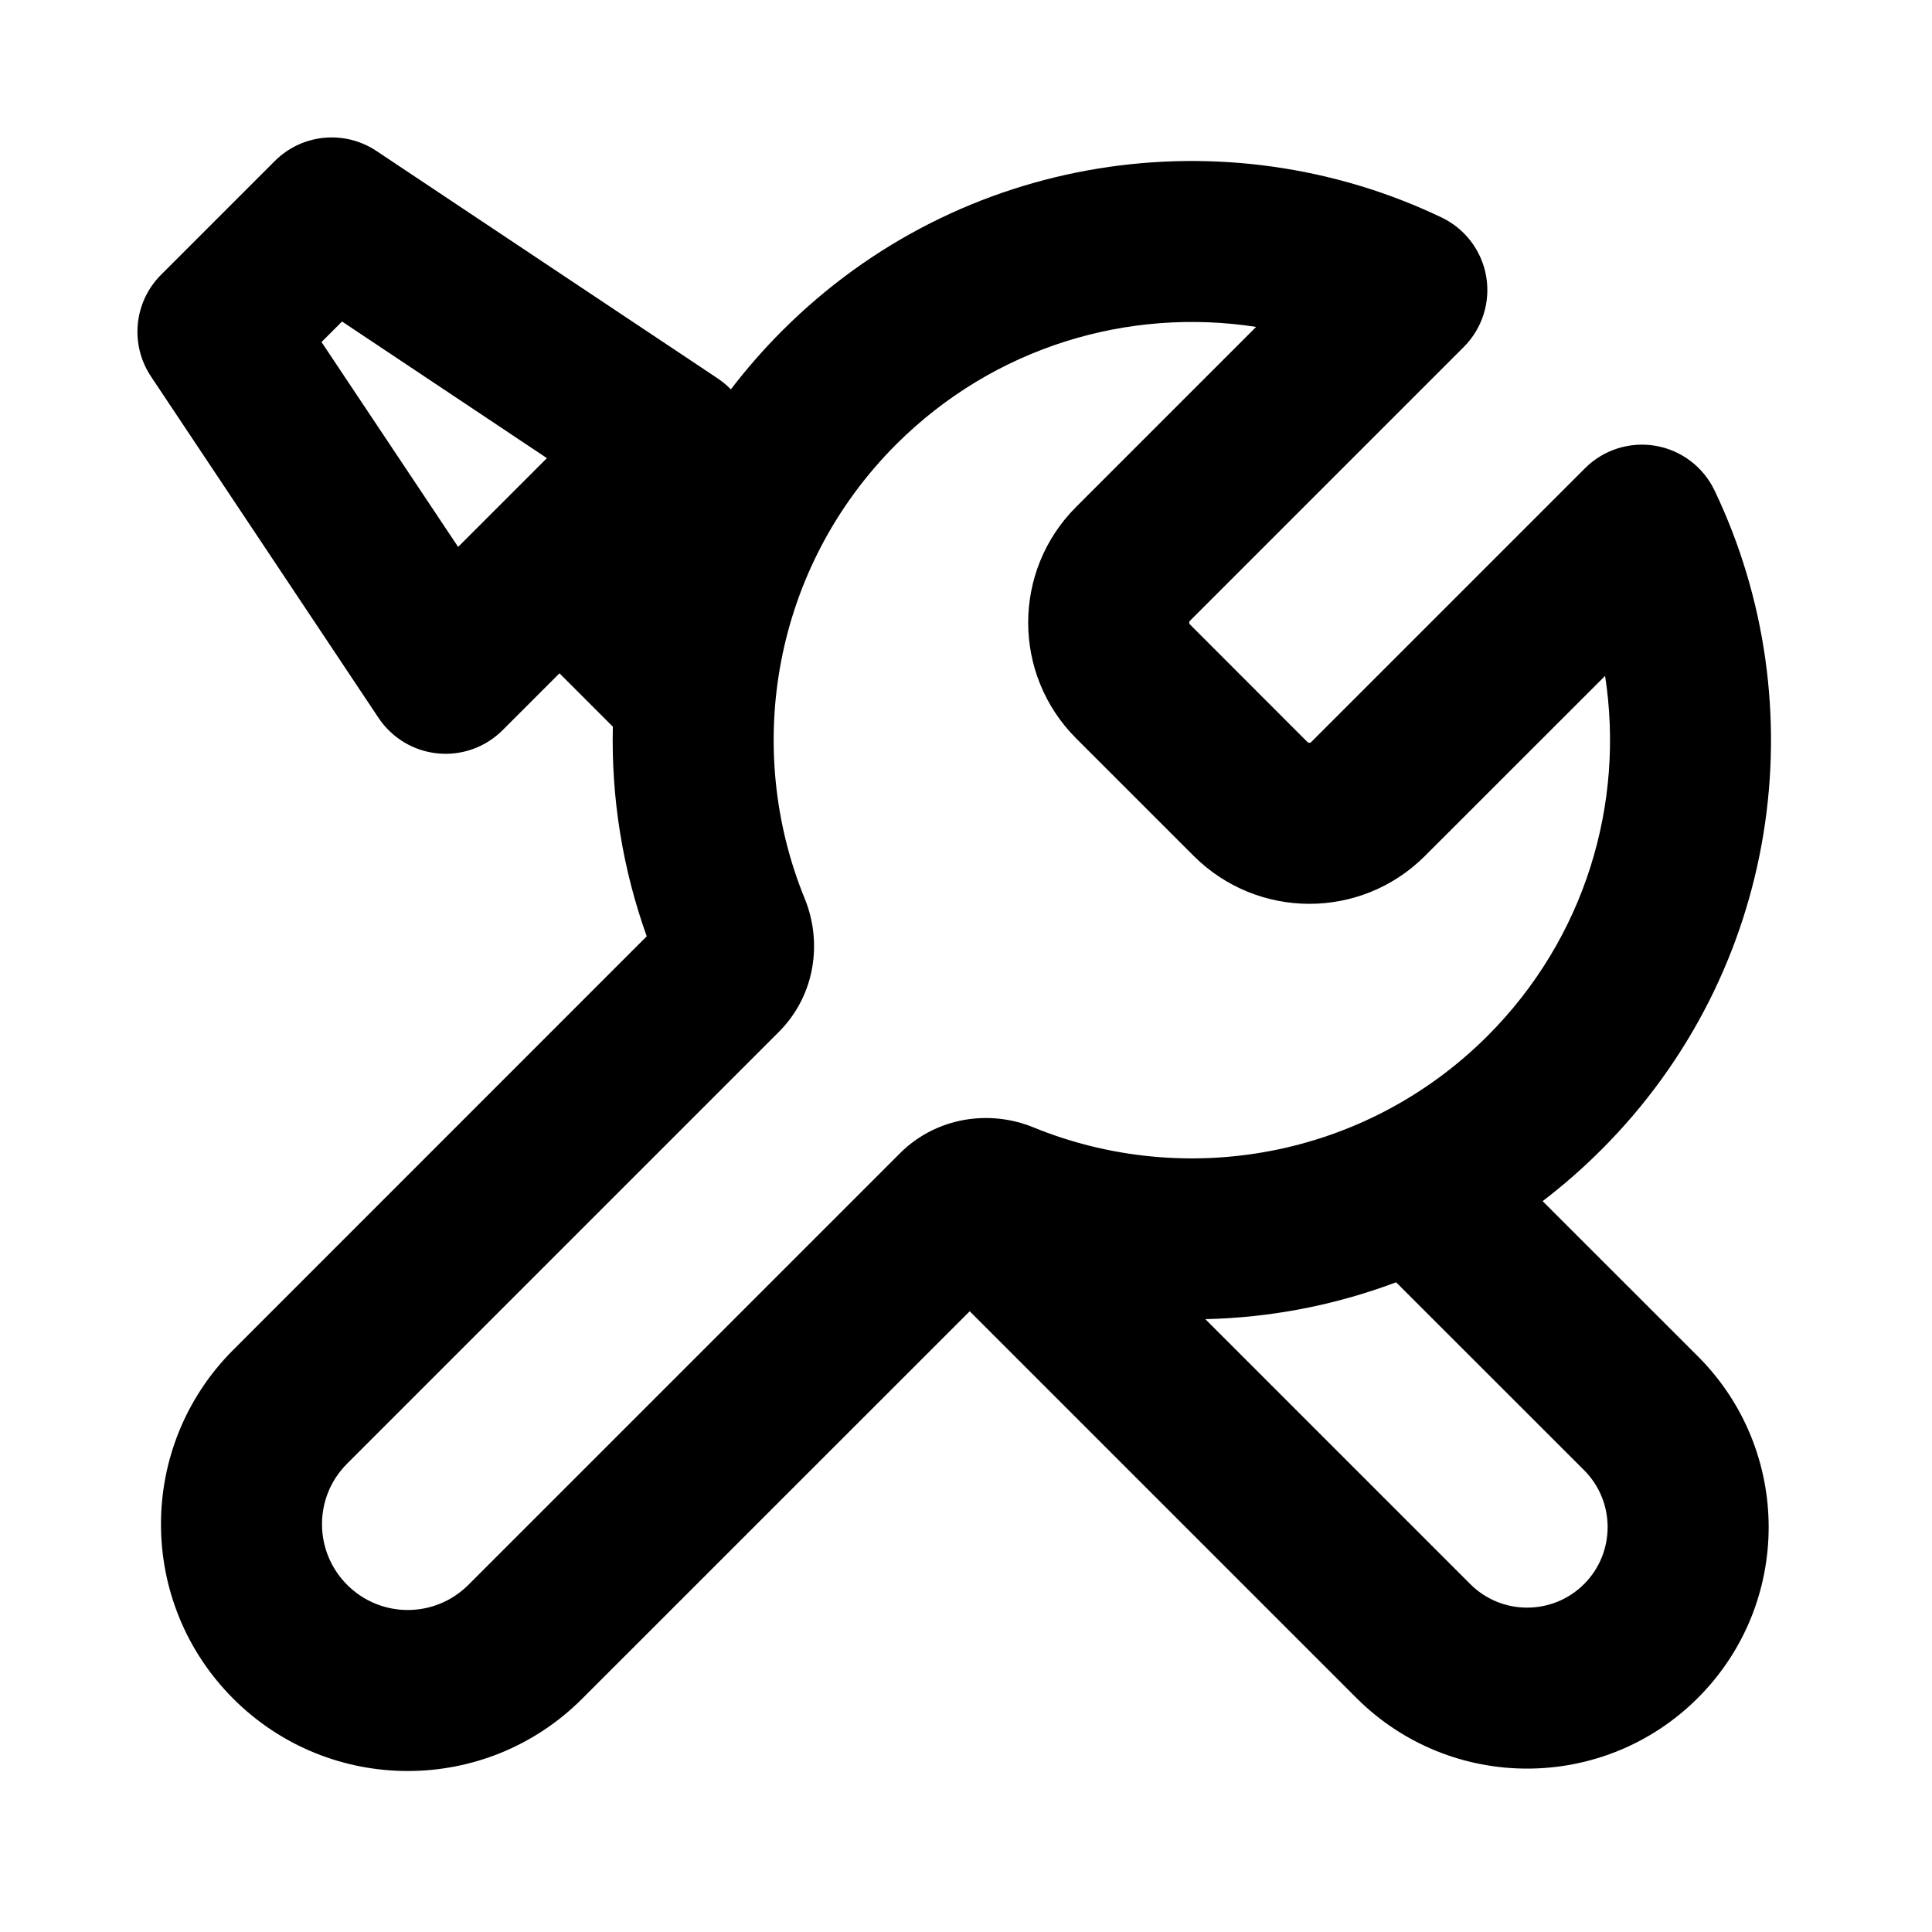 <svg width="24" height="24" viewBox="0 0 24 24" fill="none" xmlns="http://www.w3.org/2000/svg">
<path fill-rule="evenodd" clip-rule="evenodd" d="M17.907 2.701C15.234 1.424 11.934 1.891 9.718 4.107C9.486 4.339 9.273 4.583 9.079 4.837C9.031 4.787 8.977 4.743 8.919 4.703L4.676 1.875C4.279 1.611 3.751 1.663 3.414 2L2 3.414C1.663 3.751 1.611 4.279 1.875 4.676L4.703 8.919C4.87 9.168 5.139 9.33 5.437 9.359C5.735 9.389 6.031 9.283 6.243 9.071L6.95 8.364L7.613 9.027C7.592 9.908 7.733 10.792 8.034 11.631L2.897 16.769C1.699 17.967 1.702 19.906 2.898 21.102C4.095 22.299 6.035 22.3 7.232 21.102L12.046 16.289L16.849 21.092C18.021 22.263 19.92 22.263 21.092 21.092C22.264 19.92 22.264 18.021 21.092 16.849L19.163 14.921C19.417 14.727 19.661 14.514 19.893 14.282C22.109 12.066 22.576 8.766 21.299 6.093C21.159 5.8 20.886 5.593 20.566 5.538C20.246 5.483 19.919 5.587 19.689 5.817L16.287 9.219C16.276 9.23 16.257 9.232 16.242 9.218L14.782 7.757C14.769 7.744 14.77 7.724 14.782 7.712L18.183 4.311C18.413 4.081 18.517 3.754 18.462 3.434C18.407 3.114 18.2 2.841 17.907 2.701ZM11.132 5.521C12.35 4.304 14.022 3.816 15.604 4.061L13.367 6.298C12.573 7.093 12.575 8.379 13.368 9.172L14.828 10.632C15.621 11.424 16.906 11.428 17.701 10.633L19.939 8.396C20.184 9.978 19.696 11.65 18.479 12.868C16.954 14.392 14.717 14.773 12.836 14.004C12.299 13.784 11.635 13.871 11.177 14.329L5.818 19.688C5.402 20.104 4.729 20.104 4.313 19.688C3.896 19.271 3.896 18.598 4.311 18.183L9.673 12.821C10.134 12.36 10.215 11.697 9.997 11.164C9.228 9.283 9.608 7.046 11.132 5.521ZM17.343 15.929C16.58 16.216 15.778 16.369 14.973 16.387L18.264 19.678C18.654 20.068 19.287 20.068 19.678 19.678C20.068 19.287 20.068 18.654 19.678 18.263L17.343 15.929ZM4.249 3.994L3.994 4.249L5.691 6.794L6.794 5.691L4.249 3.994Z" fill="black"/>
</svg>
